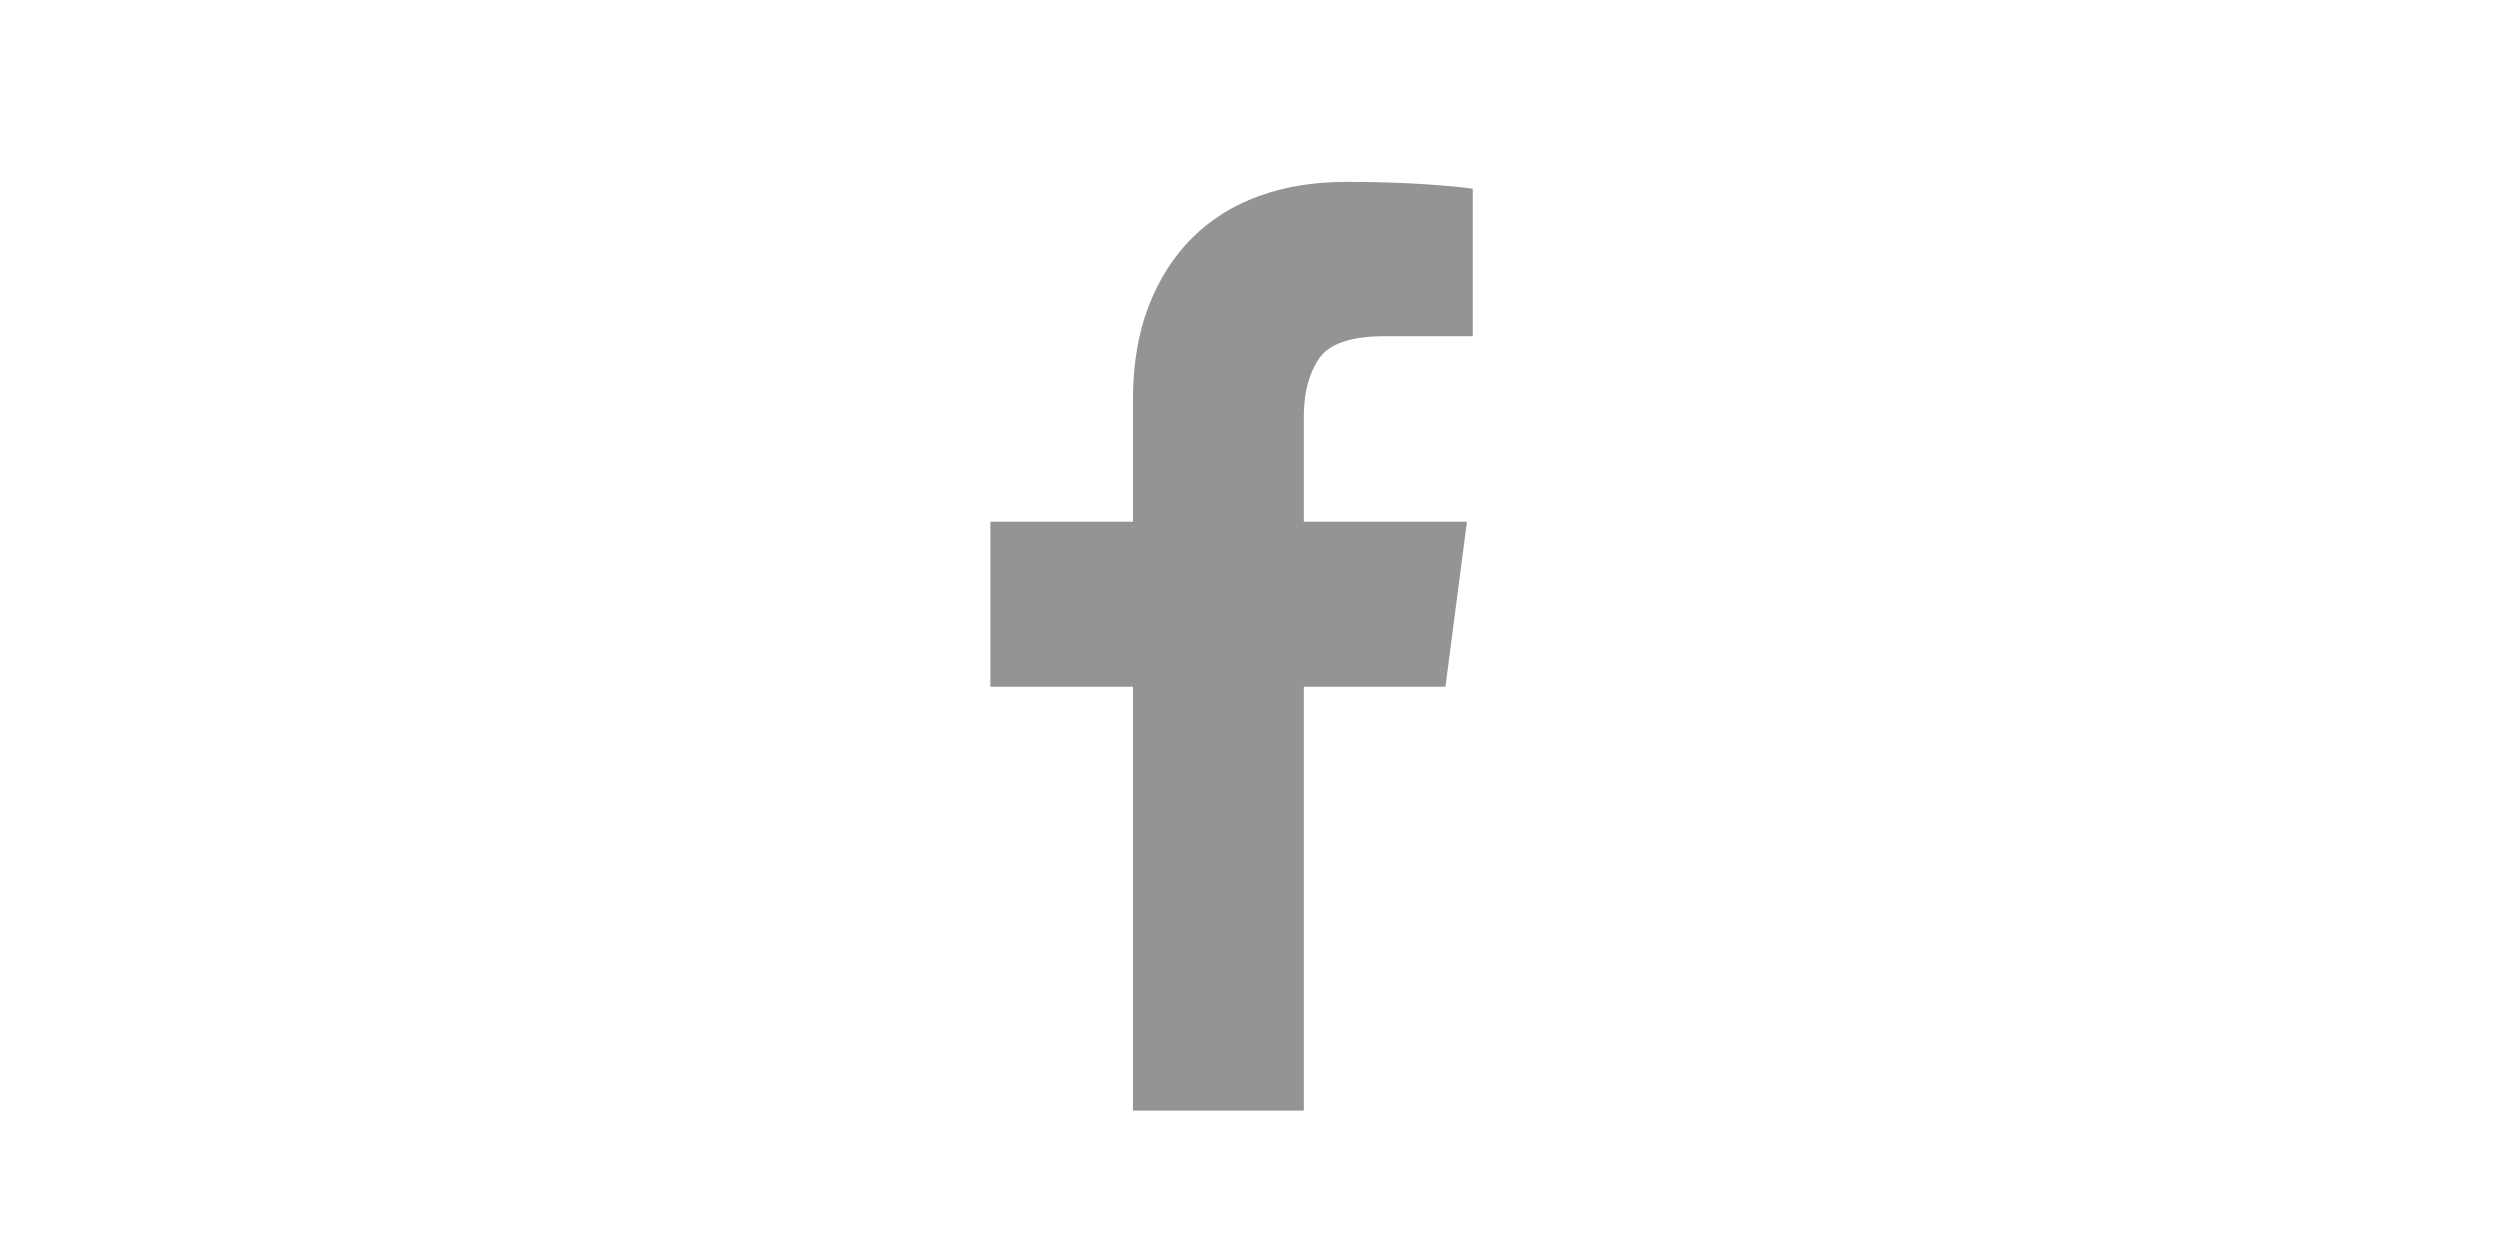 <svg width="40" height="20" viewBox="0 0 40 20" fill="none" xmlns="http://www.w3.org/2000/svg">
<g opacity="0.9" clip-path="url(#clip0_64_2280)">
<path d="M23.564 3.02V5.379H22.158C21.616 5.379 21.265 5.499 21.104 5.738C20.942 5.978 20.861 6.285 20.861 6.66V8.348H23.471L23.127 10.988H20.861V17.77H18.127V10.988H15.846V8.348H18.127V6.41C18.127 5.837 18.21 5.335 18.377 4.902C18.544 4.47 18.775 4.105 19.072 3.809C19.369 3.512 19.726 3.288 20.143 3.137C20.559 2.986 21.023 2.91 21.533 2.91C22.012 2.91 22.439 2.923 22.814 2.949C23.189 2.975 23.439 2.999 23.564 3.02Z" fill="#888888"/>
</g>
<defs>
<clipPath id="clip0_64_2280">
<rect width="9.41" height="16" fill="white" transform="matrix(1 0 0 -1 15 18.77)"/>
</clipPath>
</defs>
</svg>
